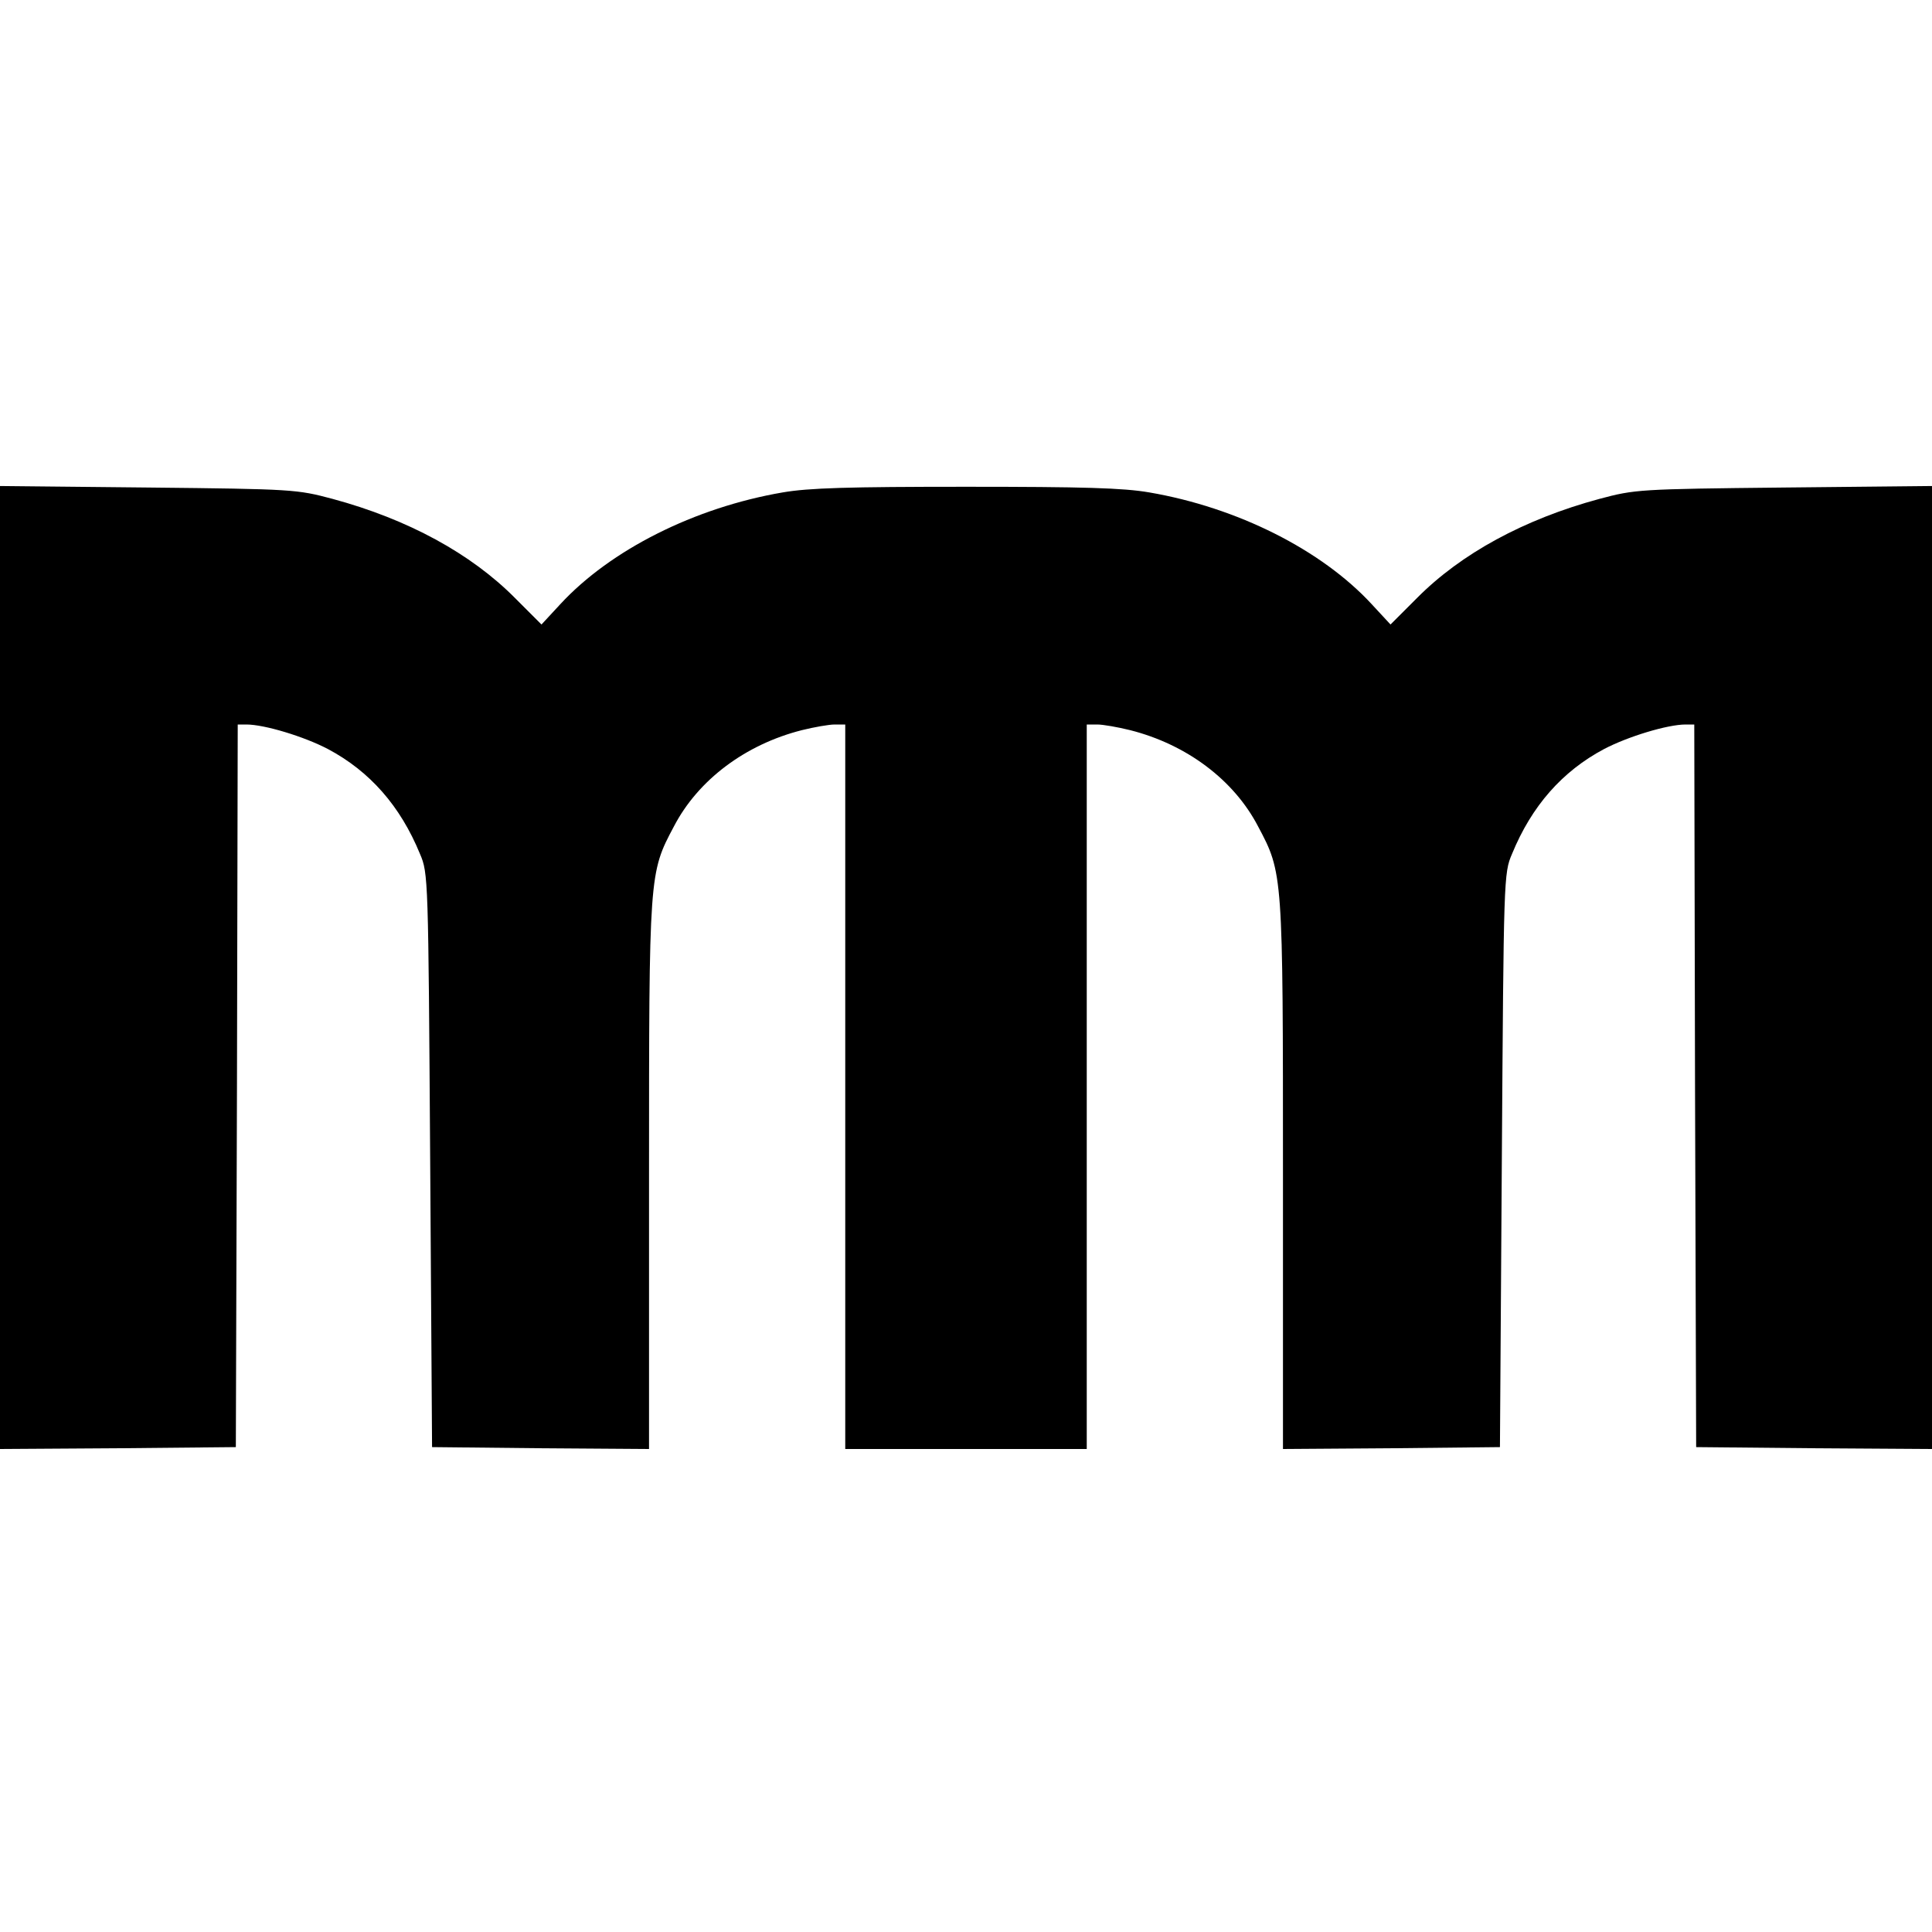 <svg version="1" xmlns="http://www.w3.org/2000/svg" width="682.667" height="682.667" viewBox="0 0 512 512"><path d="M0 256.4V384l31.3-.2 31.2-.3.3-95.8.2-95.7h2.3c4.8 0 15.3 3.2 21.6 6.5 11.1 5.9 19.2 15.1 24.4 27.8 2.2 5.1 2.2 6.3 2.7 81.2l.5 76 28.8.3 28.7.2v-72.2c0-80.4 0-80.4 6.6-92.8 6.4-12.3 18.9-21.7 33.9-25.5 3.2-.8 7.2-1.5 8.7-1.5h2.8v192h64V192h2.8c1.5 0 5.5.7 8.7 1.5 15 3.8 27.5 13.2 33.9 25.5 6.6 12.4 6.6 12.4 6.6 92.8V384l28.8-.2 28.7-.3.5-76c.5-74.9.5-76.1 2.7-81.2 5.2-12.7 13.3-21.9 24.4-27.8 6.3-3.3 16.8-6.5 21.6-6.5h2.3l.2 95.7.3 95.8 31.3.3 31.2.2V128.8l-39.2.4c-38.5.4-39.5.5-48.9 3-20 5.4-36.7 14.5-48.4 26.3l-7 7-5-5.4c-13.3-14.4-35.6-25.6-58.9-29.6-6.9-1.2-17.5-1.5-48.6-1.5s-41.7.3-48.6 1.5c-23.3 4-45.6 15.2-58.9 29.6l-5 5.4-7-7c-11.7-11.8-28.4-20.9-48.4-26.3-9.4-2.5-10.4-2.6-48.8-3L0 128.8v127.6z"/></svg>
